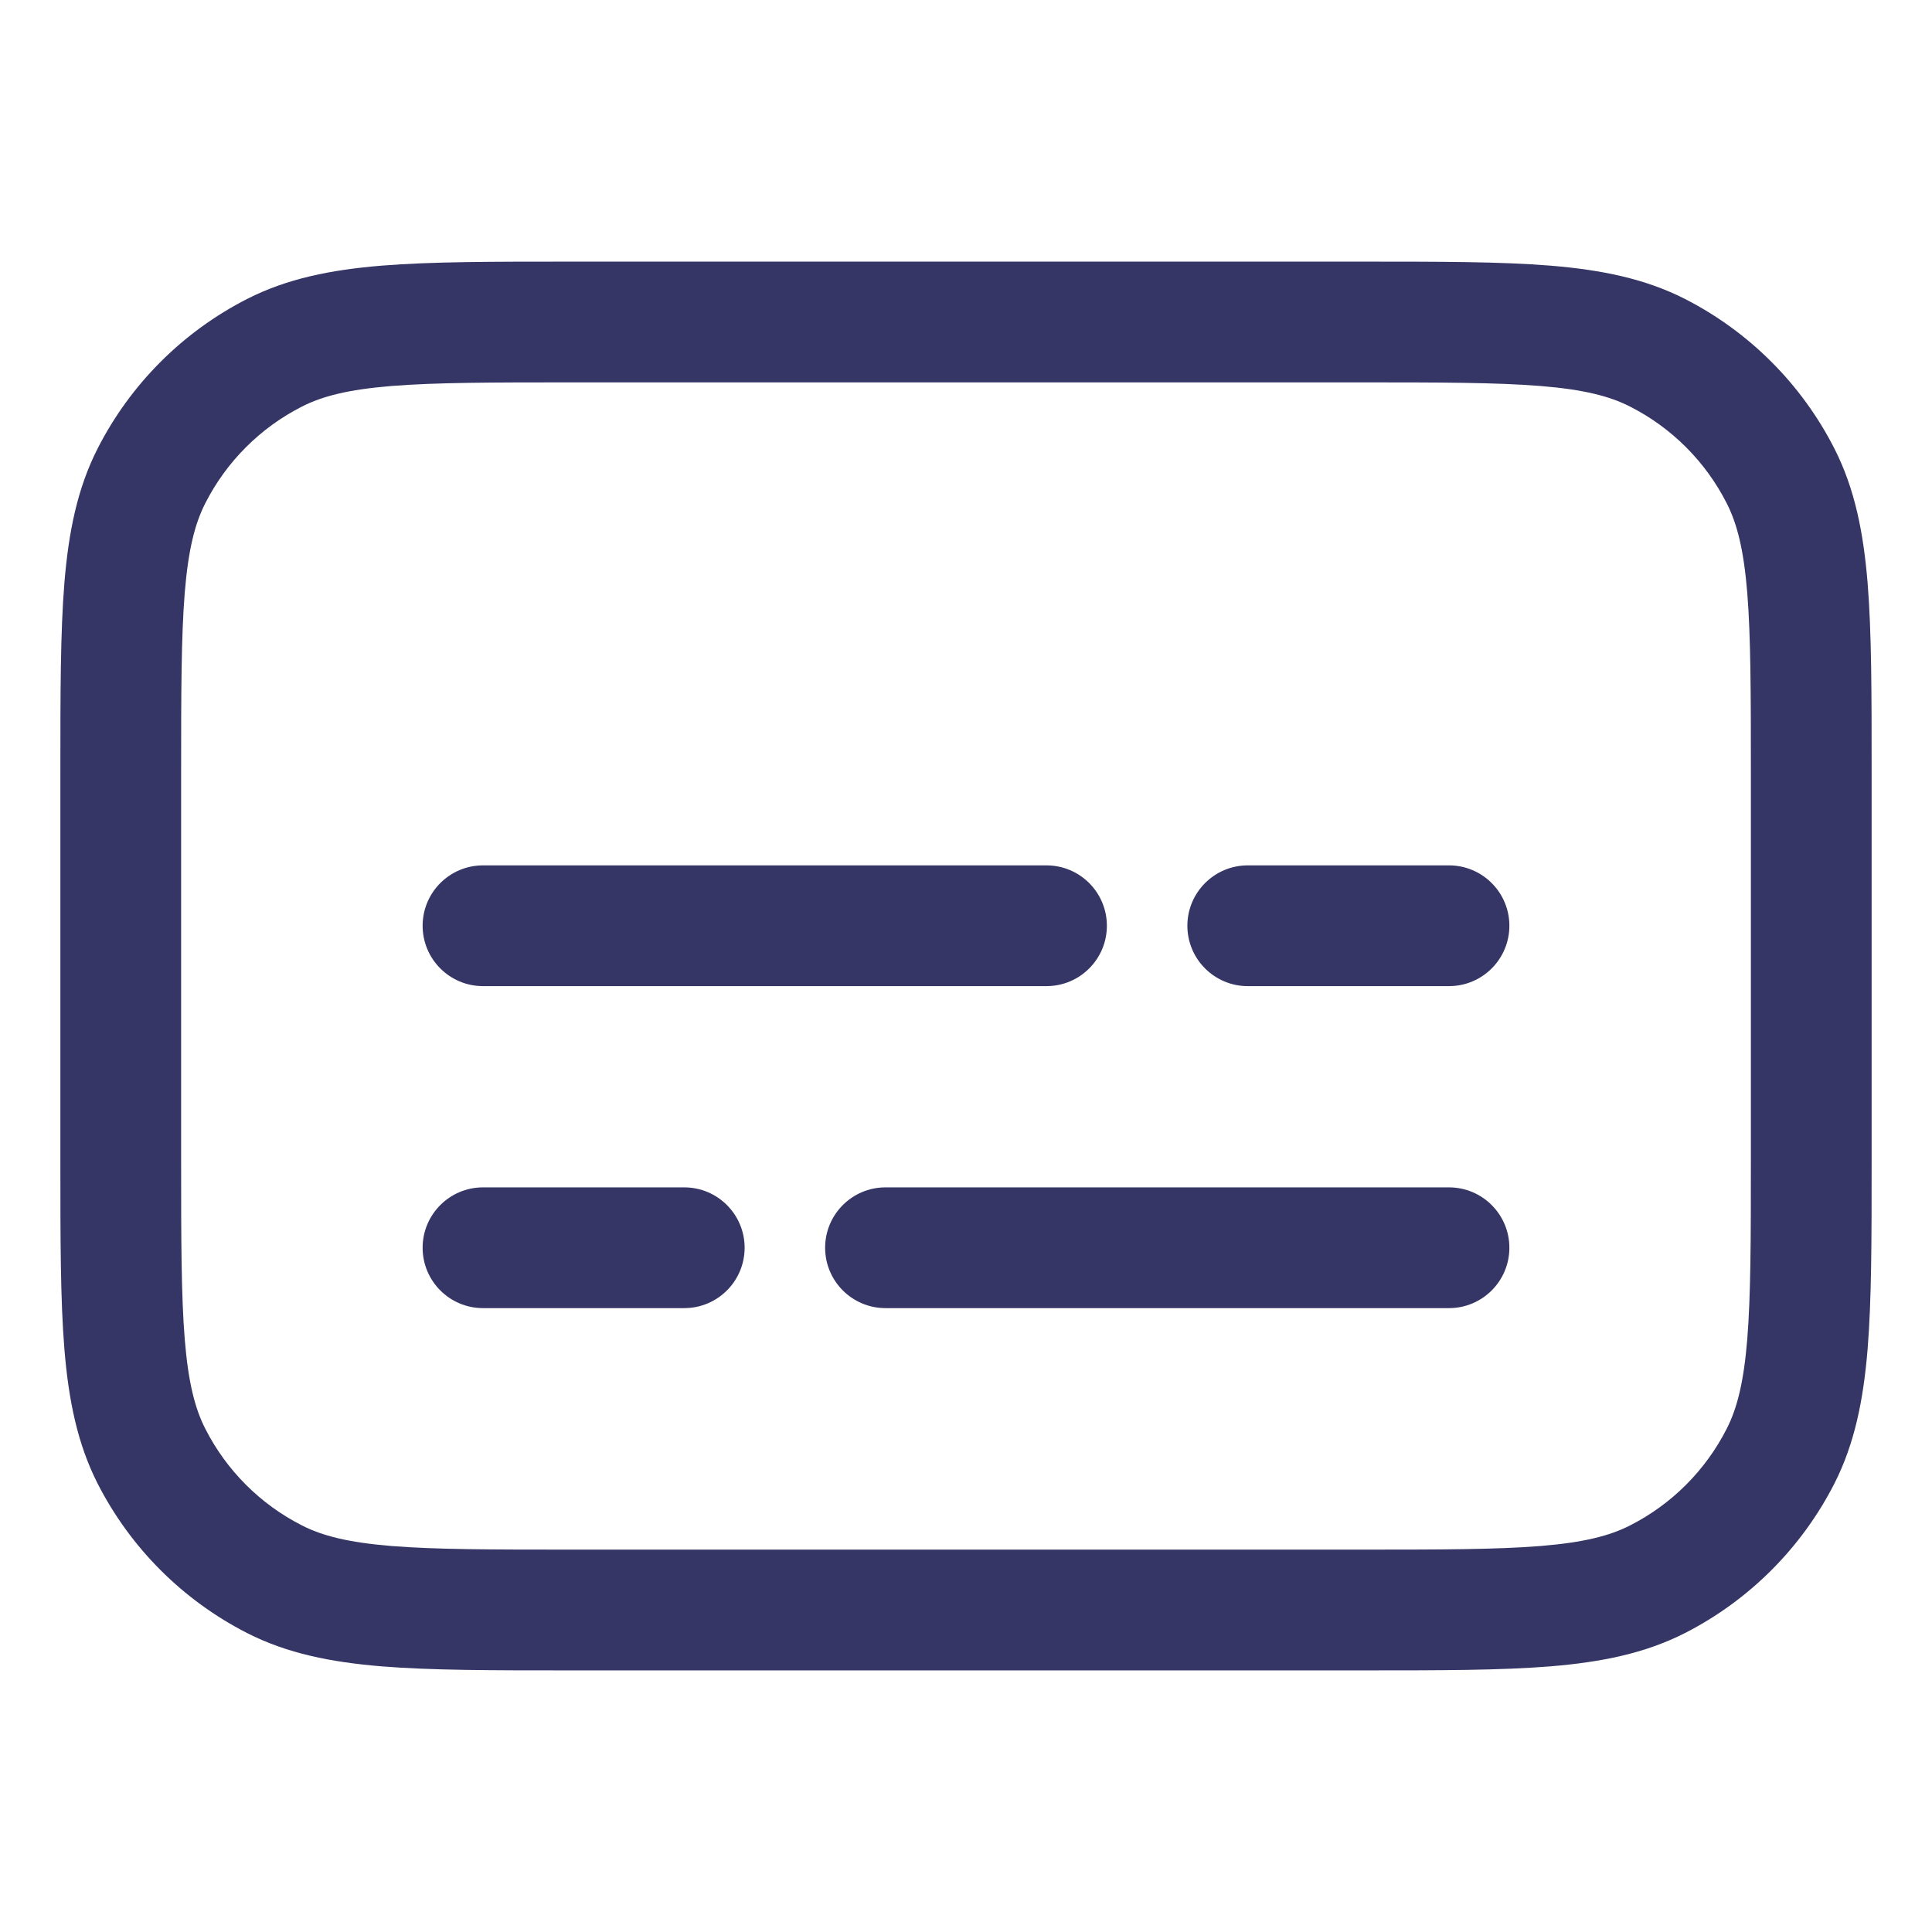<svg width="24" height="24" viewBox="0 0 24 24" fill="none" xmlns="http://www.w3.org/2000/svg">
<path d="M5.25 11.5C5.25 11.086 5.586 10.75 6 10.75H13C13.414 10.75 13.75 11.086 13.75 11.5C13.75 11.914 13.414 12.25 13 12.25H6C5.586 12.25 5.25 11.914 5.25 11.5Z" fill="#353566"/>
<path d="M14.75 11.5C14.75 11.086 15.086 10.75 15.5 10.75H18C18.414 10.75 18.75 11.086 18.75 11.5C18.75 11.914 18.414 12.25 18 12.25H15.5C15.086 12.25 14.75 11.914 14.75 11.5Z" fill="#353566"/>
<path d="M18 14.75C18.414 14.75 18.75 15.086 18.75 15.5C18.75 15.914 18.414 16.25 18 16.25H11C10.586 16.25 10.25 15.914 10.25 15.5C10.25 15.086 10.586 14.75 11 14.75H18Z" fill="#353566"/>
<path d="M8.5 14.75C8.914 14.75 9.25 15.086 9.25 15.5C9.25 15.914 8.914 16.25 8.5 16.25H6C5.586 16.25 5.25 15.914 5.25 15.5C5.25 15.086 5.586 14.75 6 14.75H8.5Z" fill="#353566"/>
<path fill-rule="evenodd" clip-rule="evenodd" d="M7.067 3.25H16.933C17.885 3.25 18.646 3.25 19.26 3.3C19.89 3.352 20.432 3.46 20.93 3.713C21.729 4.121 22.379 4.771 22.787 5.571C23.04 6.068 23.148 6.61 23.2 7.24C23.25 7.854 23.25 8.615 23.25 9.567V14.432C23.25 15.385 23.25 16.146 23.2 16.76C23.148 17.39 23.04 17.932 22.787 18.43C22.379 19.229 21.729 19.879 20.93 20.287C20.432 20.54 19.89 20.648 19.26 20.7C18.646 20.75 17.885 20.75 16.933 20.75H7.067C6.115 20.75 5.354 20.75 4.74 20.7C4.11 20.648 3.568 20.54 3.071 20.287C2.271 19.879 1.621 19.229 1.213 18.43C0.96 17.932 0.852 17.39 0.8 16.76C0.75 16.146 0.75 15.385 0.75 14.433V9.567C0.75 8.615 0.75 7.854 0.8 7.24C0.852 6.61 0.96 6.068 1.213 5.571C1.621 4.771 2.271 4.121 3.071 3.713C3.568 3.46 4.11 3.352 4.74 3.3C5.354 3.25 6.115 3.25 7.067 3.25ZM4.862 4.795C4.325 4.839 4.003 4.922 3.752 5.05C3.234 5.313 2.813 5.734 2.55 6.252C2.422 6.503 2.339 6.825 2.295 7.362C2.251 7.908 2.25 8.608 2.25 9.6V14.4C2.25 15.393 2.251 16.092 2.295 16.638C2.339 17.175 2.422 17.497 2.55 17.748C2.813 18.266 3.234 18.687 3.752 18.95C4.003 19.078 4.325 19.161 4.862 19.205C5.408 19.249 6.108 19.25 7.1 19.25H16.9C17.892 19.25 18.592 19.249 19.138 19.205C19.675 19.161 19.997 19.078 20.248 18.95C20.766 18.687 21.187 18.266 21.45 17.748C21.578 17.497 21.661 17.175 21.705 16.638C21.749 16.092 21.75 15.393 21.75 14.4V9.6C21.75 8.608 21.749 7.908 21.705 7.362C21.661 6.825 21.578 6.503 21.45 6.252C21.187 5.734 20.766 5.313 20.248 5.05C19.997 4.922 19.675 4.839 19.138 4.795C18.592 4.751 17.892 4.75 16.9 4.75H7.1C6.108 4.75 5.408 4.751 4.862 4.795Z" fill="#353566"/>
</svg>

